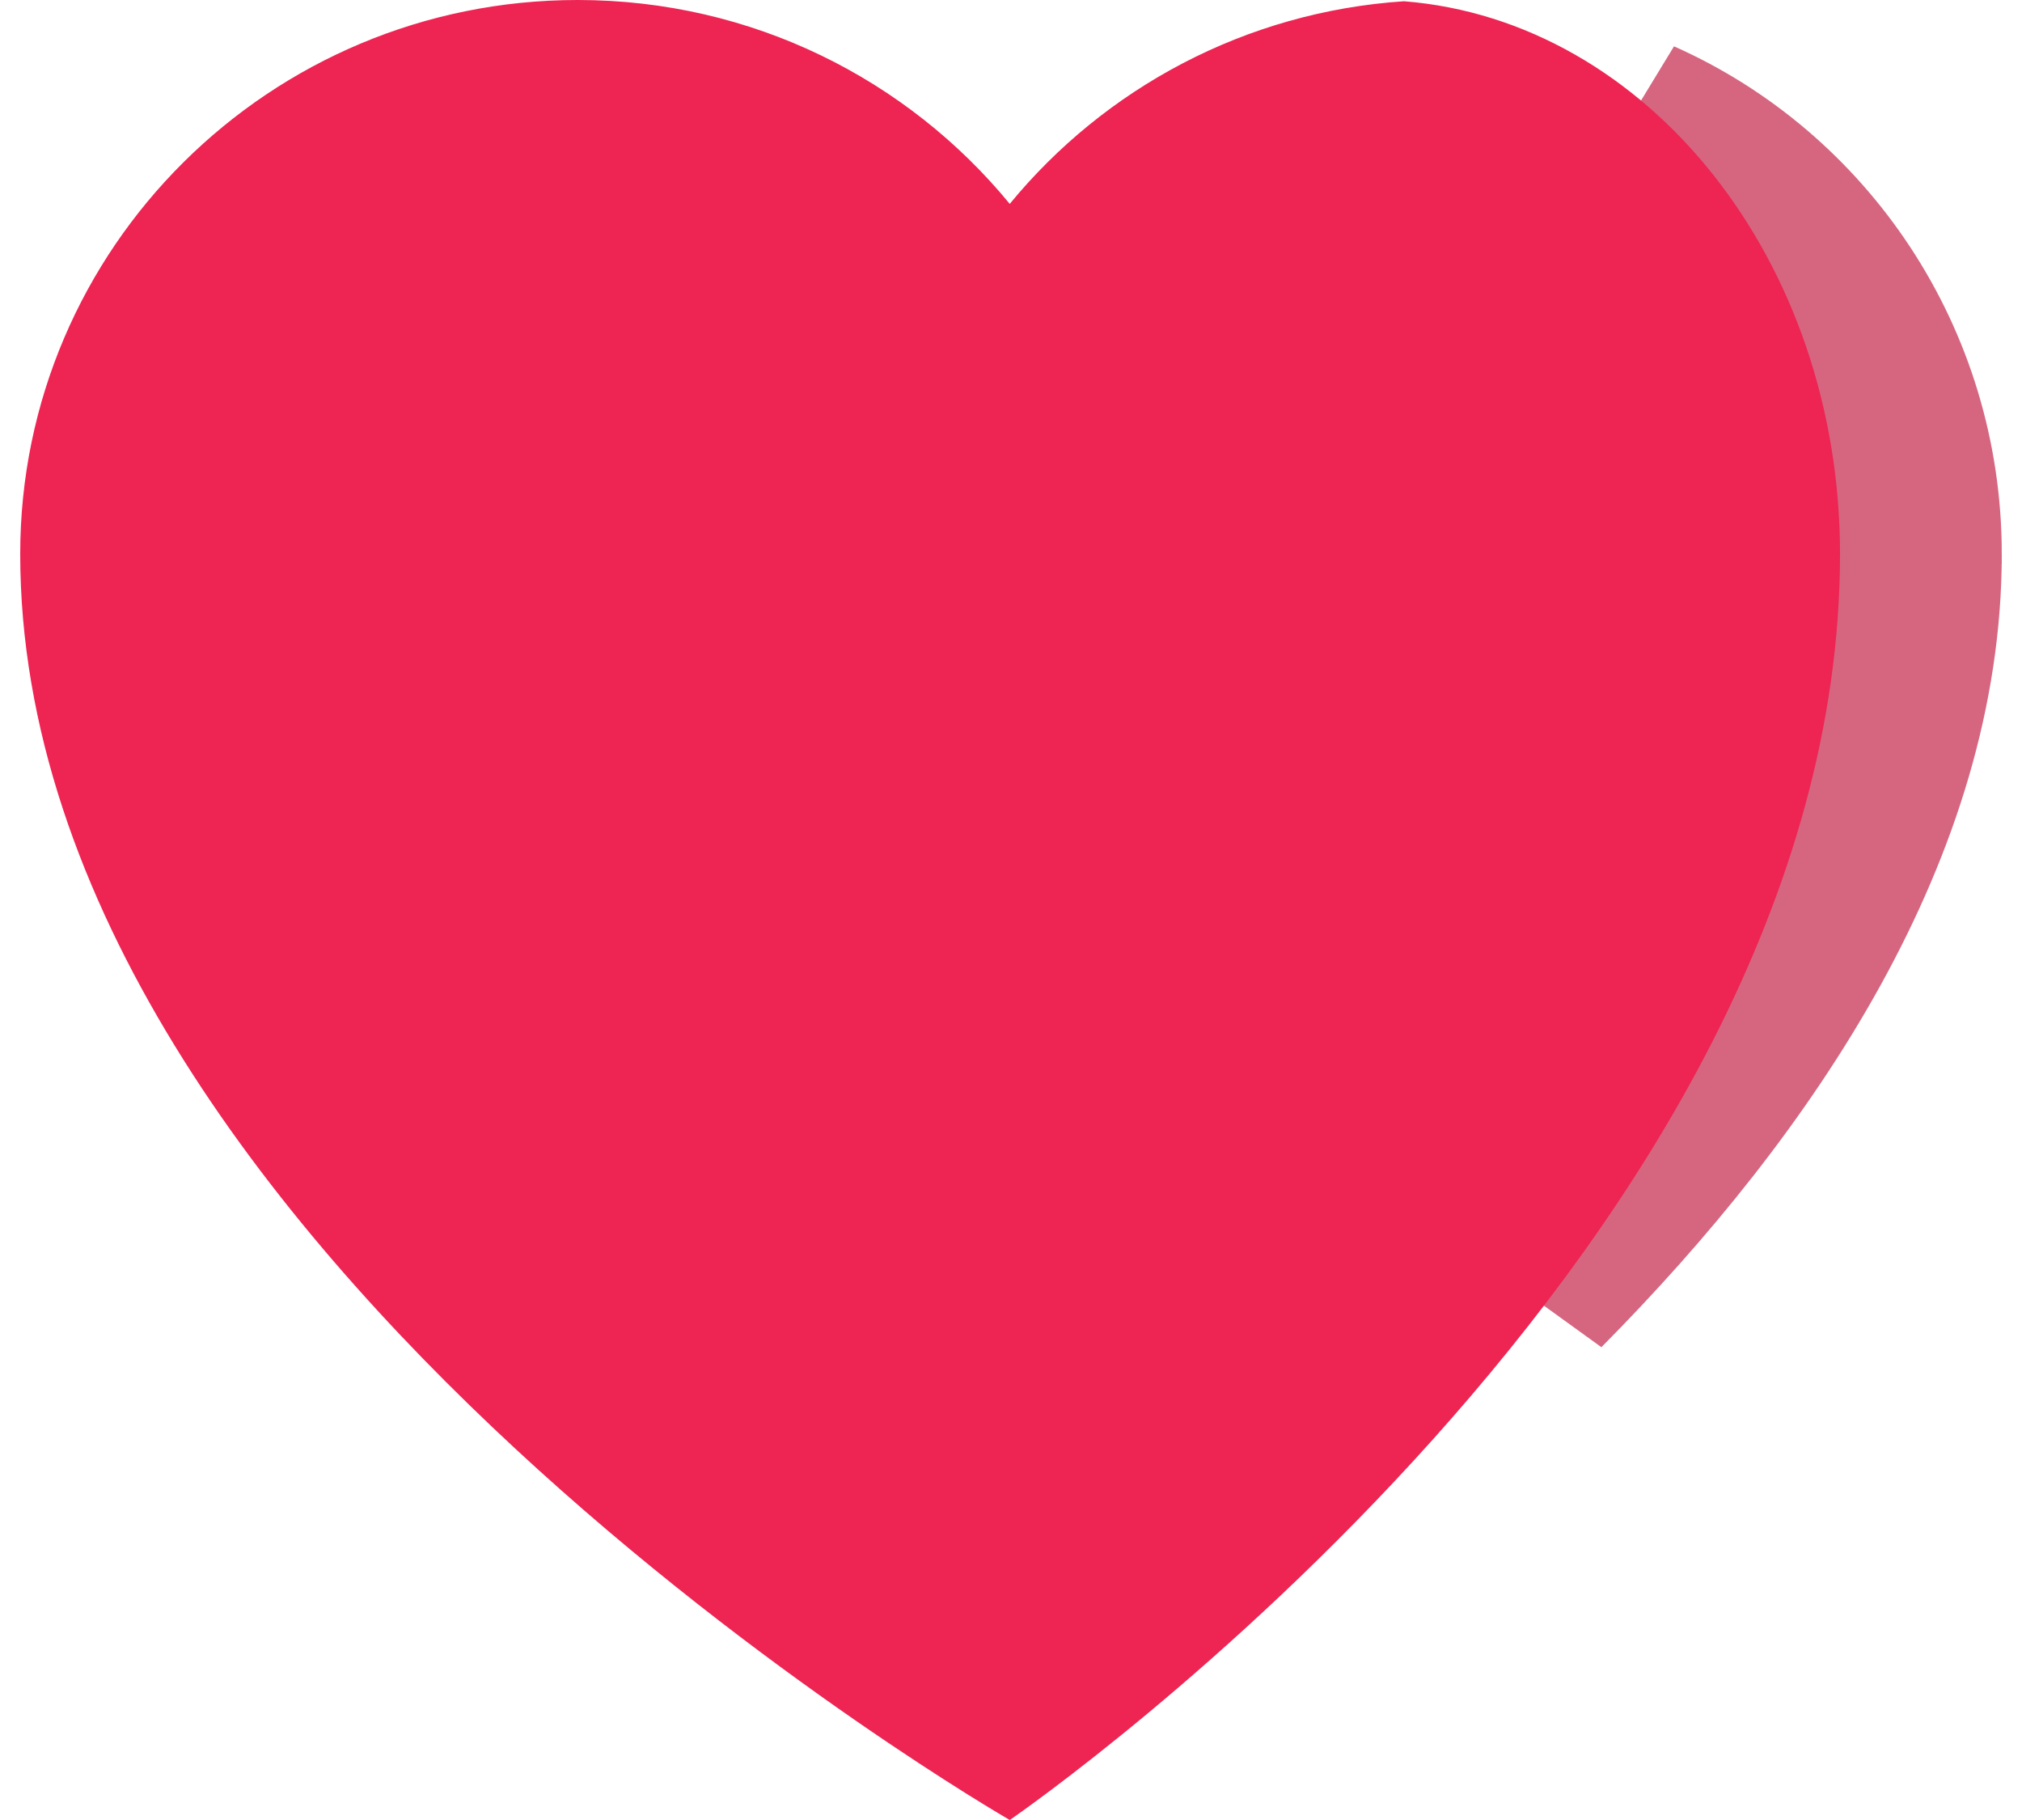 <svg width="50" height="45" viewBox="0 0 50 45" fill="none" xmlns="http://www.w3.org/2000/svg">
<path d="M38.889 32.606C40.951 29.694 42.133 27.47 43.894 23.947C47.047 17.642 46.672 11.271 43.9 5.563C43.203 4.13 42.128 2.973 40.989 2.06C45.406 4.019 48.5 8.488 48.5 13.699L38.889 32.606ZM38.889 32.606C44.064 27.385 48.499 20.817 48.5 13.699L38.889 32.606Z" fill="#D66680" stroke="#D66680" stroke-width="2"/>
<path d="M34.718 0.031C40.74 0.509 45.5 6.446 45.5 13.698C45.497 30.713 25.488 44.642 24.979 44.994C24.972 44.998 24.969 45 24.969 45C24.969 45 0.5 30.933 0.5 13.696C0.5 6.132 6.672 0 14.286 0C18.595 0 22.442 1.964 24.969 5.041C27.313 2.188 30.79 0.292 34.718 0.031Z" fill="#EE2453"/>
</svg>
